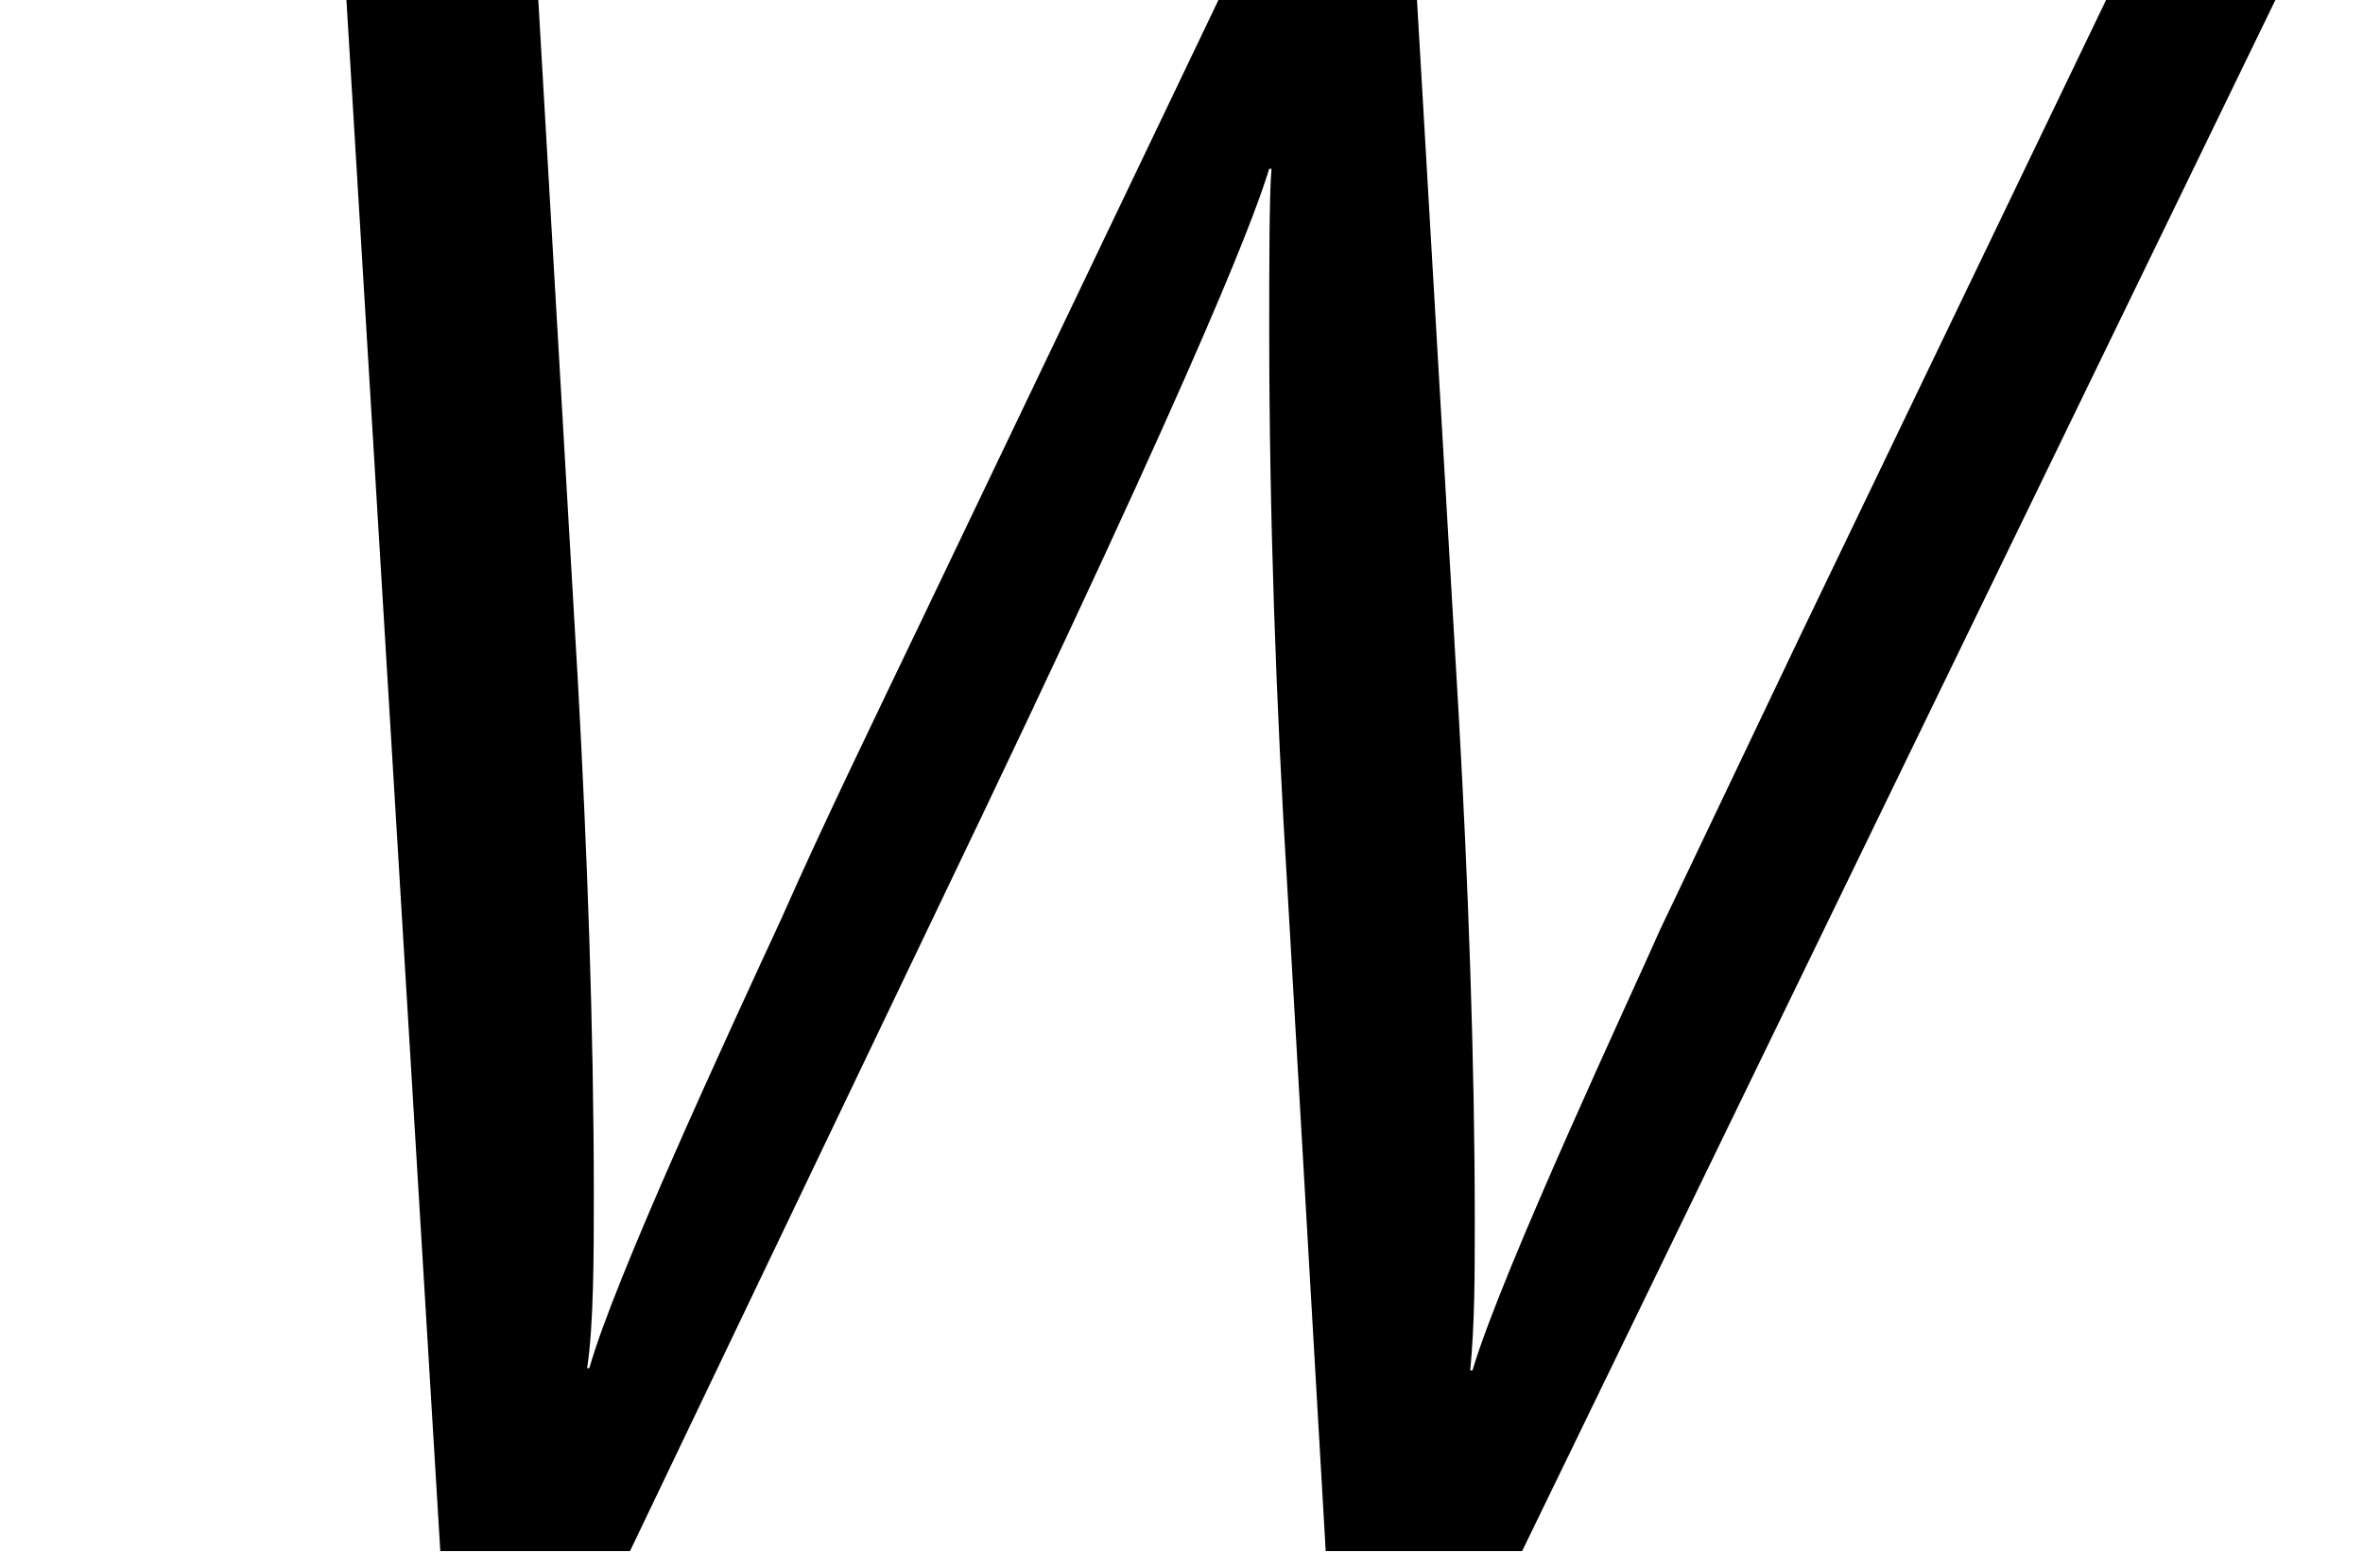 <?xml version='1.0' encoding='ISO-8859-1'?>
<!DOCTYPE svg PUBLIC "-//W3C//DTD SVG 1.1//EN" "http://www.w3.org/Graphics/SVG/1.1/DTD/svg11.dtd">
<!-- This file was generated by dvisvgm 1.2.2 (x86_64-unknown-linux-gnu) -->
<!-- Fri Nov 25 01:31:38 2016 -->
<svg height='19.451pt' version='1.1' viewBox='0 0 29.309 19.451' width='29.309pt' xmlns='http://www.w3.org/2000/svg' xmlns:xlink='http://www.w3.org/1999/xlink'>
<defs>
<path d='M25.353 -17.267H23.487L20.028 -10.076L18.486 -6.842C18.237 -6.27 16.744 -3.085 16.421 -1.99H16.396C16.446 -2.513 16.446 -3.035 16.446 -3.657C16.446 -5.424 16.371 -7.414 16.271 -9.181L15.799 -17.267H13.709L10.375 -10.3C9.852 -9.206 9.28 -8.036 8.808 -6.966C8.21 -5.673 6.966 -2.986 6.693 -2.015H6.668C6.742 -2.488 6.742 -3.284 6.742 -3.931C6.742 -5.747 6.668 -7.738 6.568 -9.554L6.12 -17.267H4.006L5.051 0H7.141L10.475 -6.966C13.634 -13.535 14.057 -14.829 14.182 -15.227H14.207C14.182 -14.953 14.182 -14.132 14.182 -13.46C14.182 -11.42 14.256 -9.355 14.381 -7.315L14.804 0H16.968L25.353 -17.267Z' id='g0-87'/>
</defs>
<g id='page1' transform='matrix(1.126 0 0 1.126 -63.986 -61.02)'>
<use x='56.625' xlink:href='#g0-87' y='71.278'/>
</g>
</svg>
